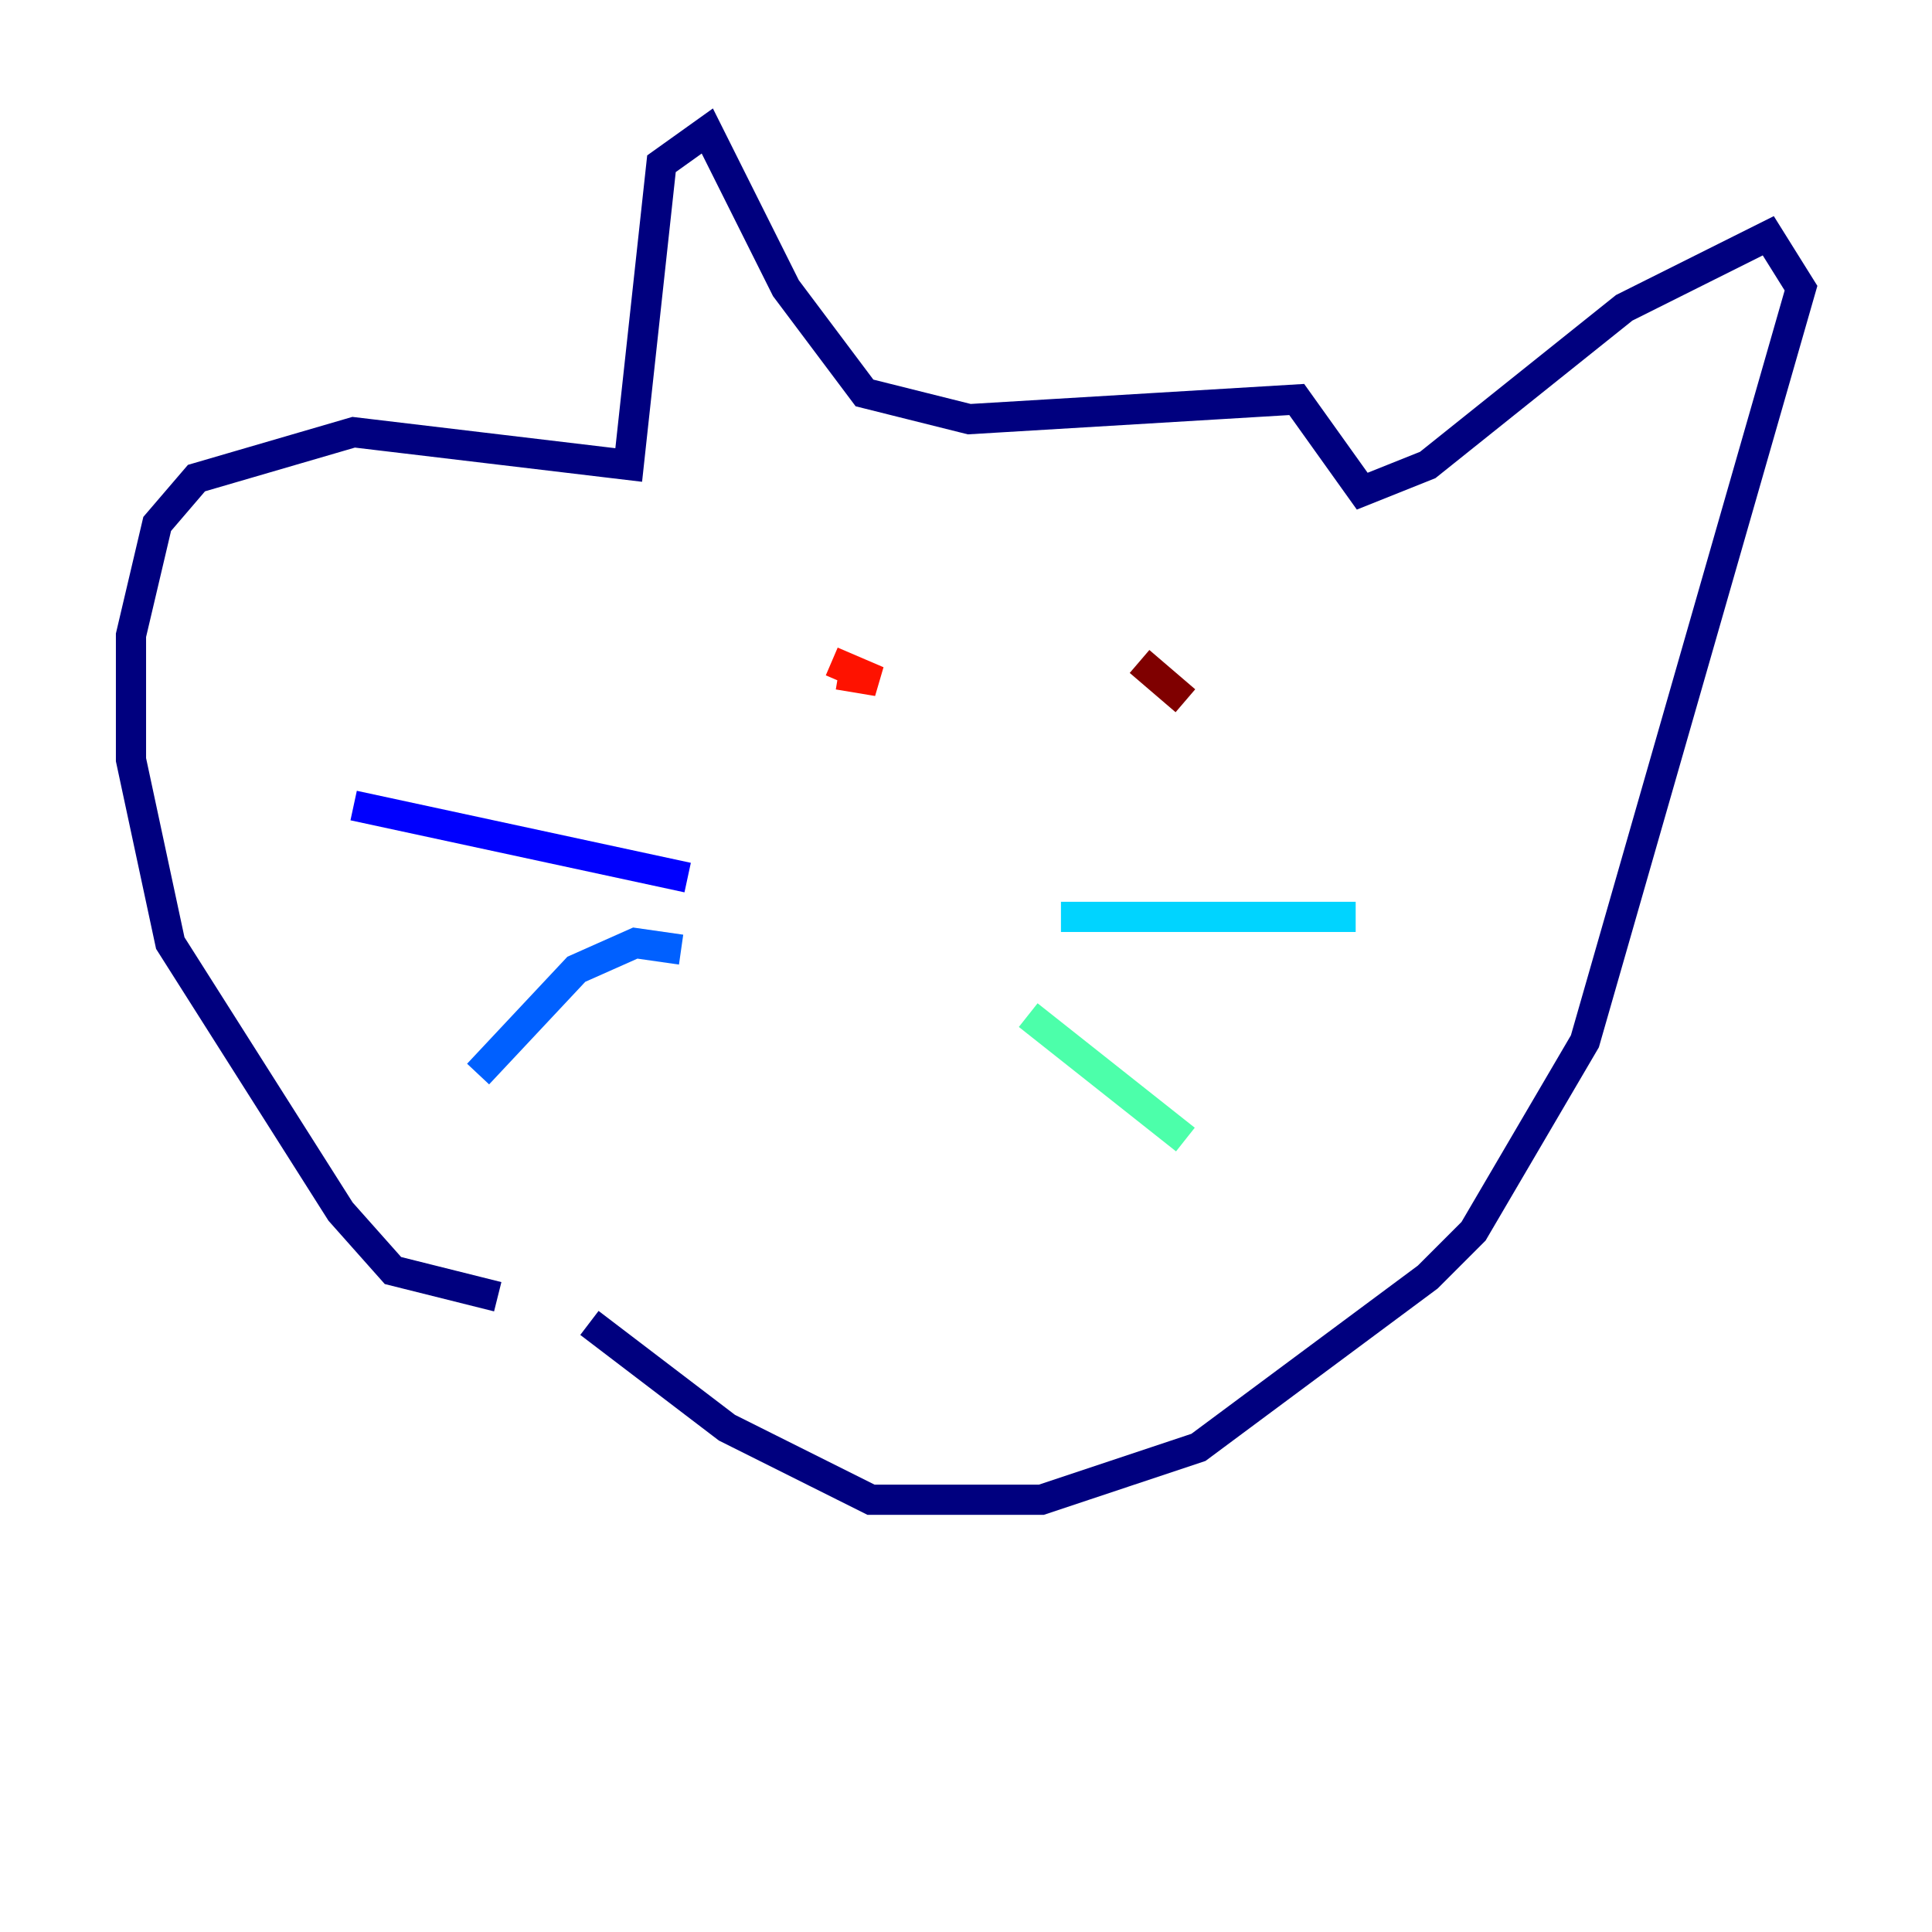 <?xml version="1.0" encoding="utf-8" ?>
<svg baseProfile="tiny" height="128" version="1.2" viewBox="0,0,128,128" width="128" xmlns="http://www.w3.org/2000/svg" xmlns:ev="http://www.w3.org/2001/xml-events" xmlns:xlink="http://www.w3.org/1999/xlink"><defs /><polyline fill="none" points="32.976,85.912 26.034,84.176 22.563,80.271 11.281,62.481 8.678,50.332 8.678,42.088 10.414,34.712 13.017,31.675 23.43,28.637 41.654,30.807 43.824,10.848 46.861,8.678 52.068,19.091 57.275,26.034 64.217,27.77 85.912,26.468 90.251,32.542 94.59,30.807 107.607,20.393 117.153,15.62 119.322,19.091 105.003,68.99 97.627,81.573 94.59,84.61 79.403,95.891 68.99,99.363 57.709,99.363 48.163,94.59 39.051,87.647" stroke="#00007f" stroke-width="2" /><polyline fill="none" points="45.559,58.142 23.43,53.37" stroke="#0000fe" stroke-width="2" /><polyline fill="none" points="45.125,62.915 42.088,62.481 38.183,64.217 31.675,71.159" stroke="#0060ff" stroke-width="2" /><polyline fill="none" points="70.291,60.746 89.817,60.746" stroke="#00d4ff" stroke-width="2" /><polyline fill="none" points="68.122,67.254 78.536,75.498" stroke="#4cffaa" stroke-width="2" /><polyline fill="none" points="52.068,50.766 52.068,50.766" stroke="#aaff4c" stroke-width="2" /><polyline fill="none" points="77.234,45.125 77.234,45.125" stroke="#ffe500" stroke-width="2" /><polyline fill="none" points="51.2,43.39 51.2,43.39" stroke="#ff7a00" stroke-width="2" /><polyline fill="none" points="55.105,43.824 58.142,45.125 55.539,44.691" stroke="#fe1200" stroke-width="2" /><polyline fill="none" points="75.498,43.824 78.536,46.427" stroke="#7f0000" stroke-width="2" /></svg>